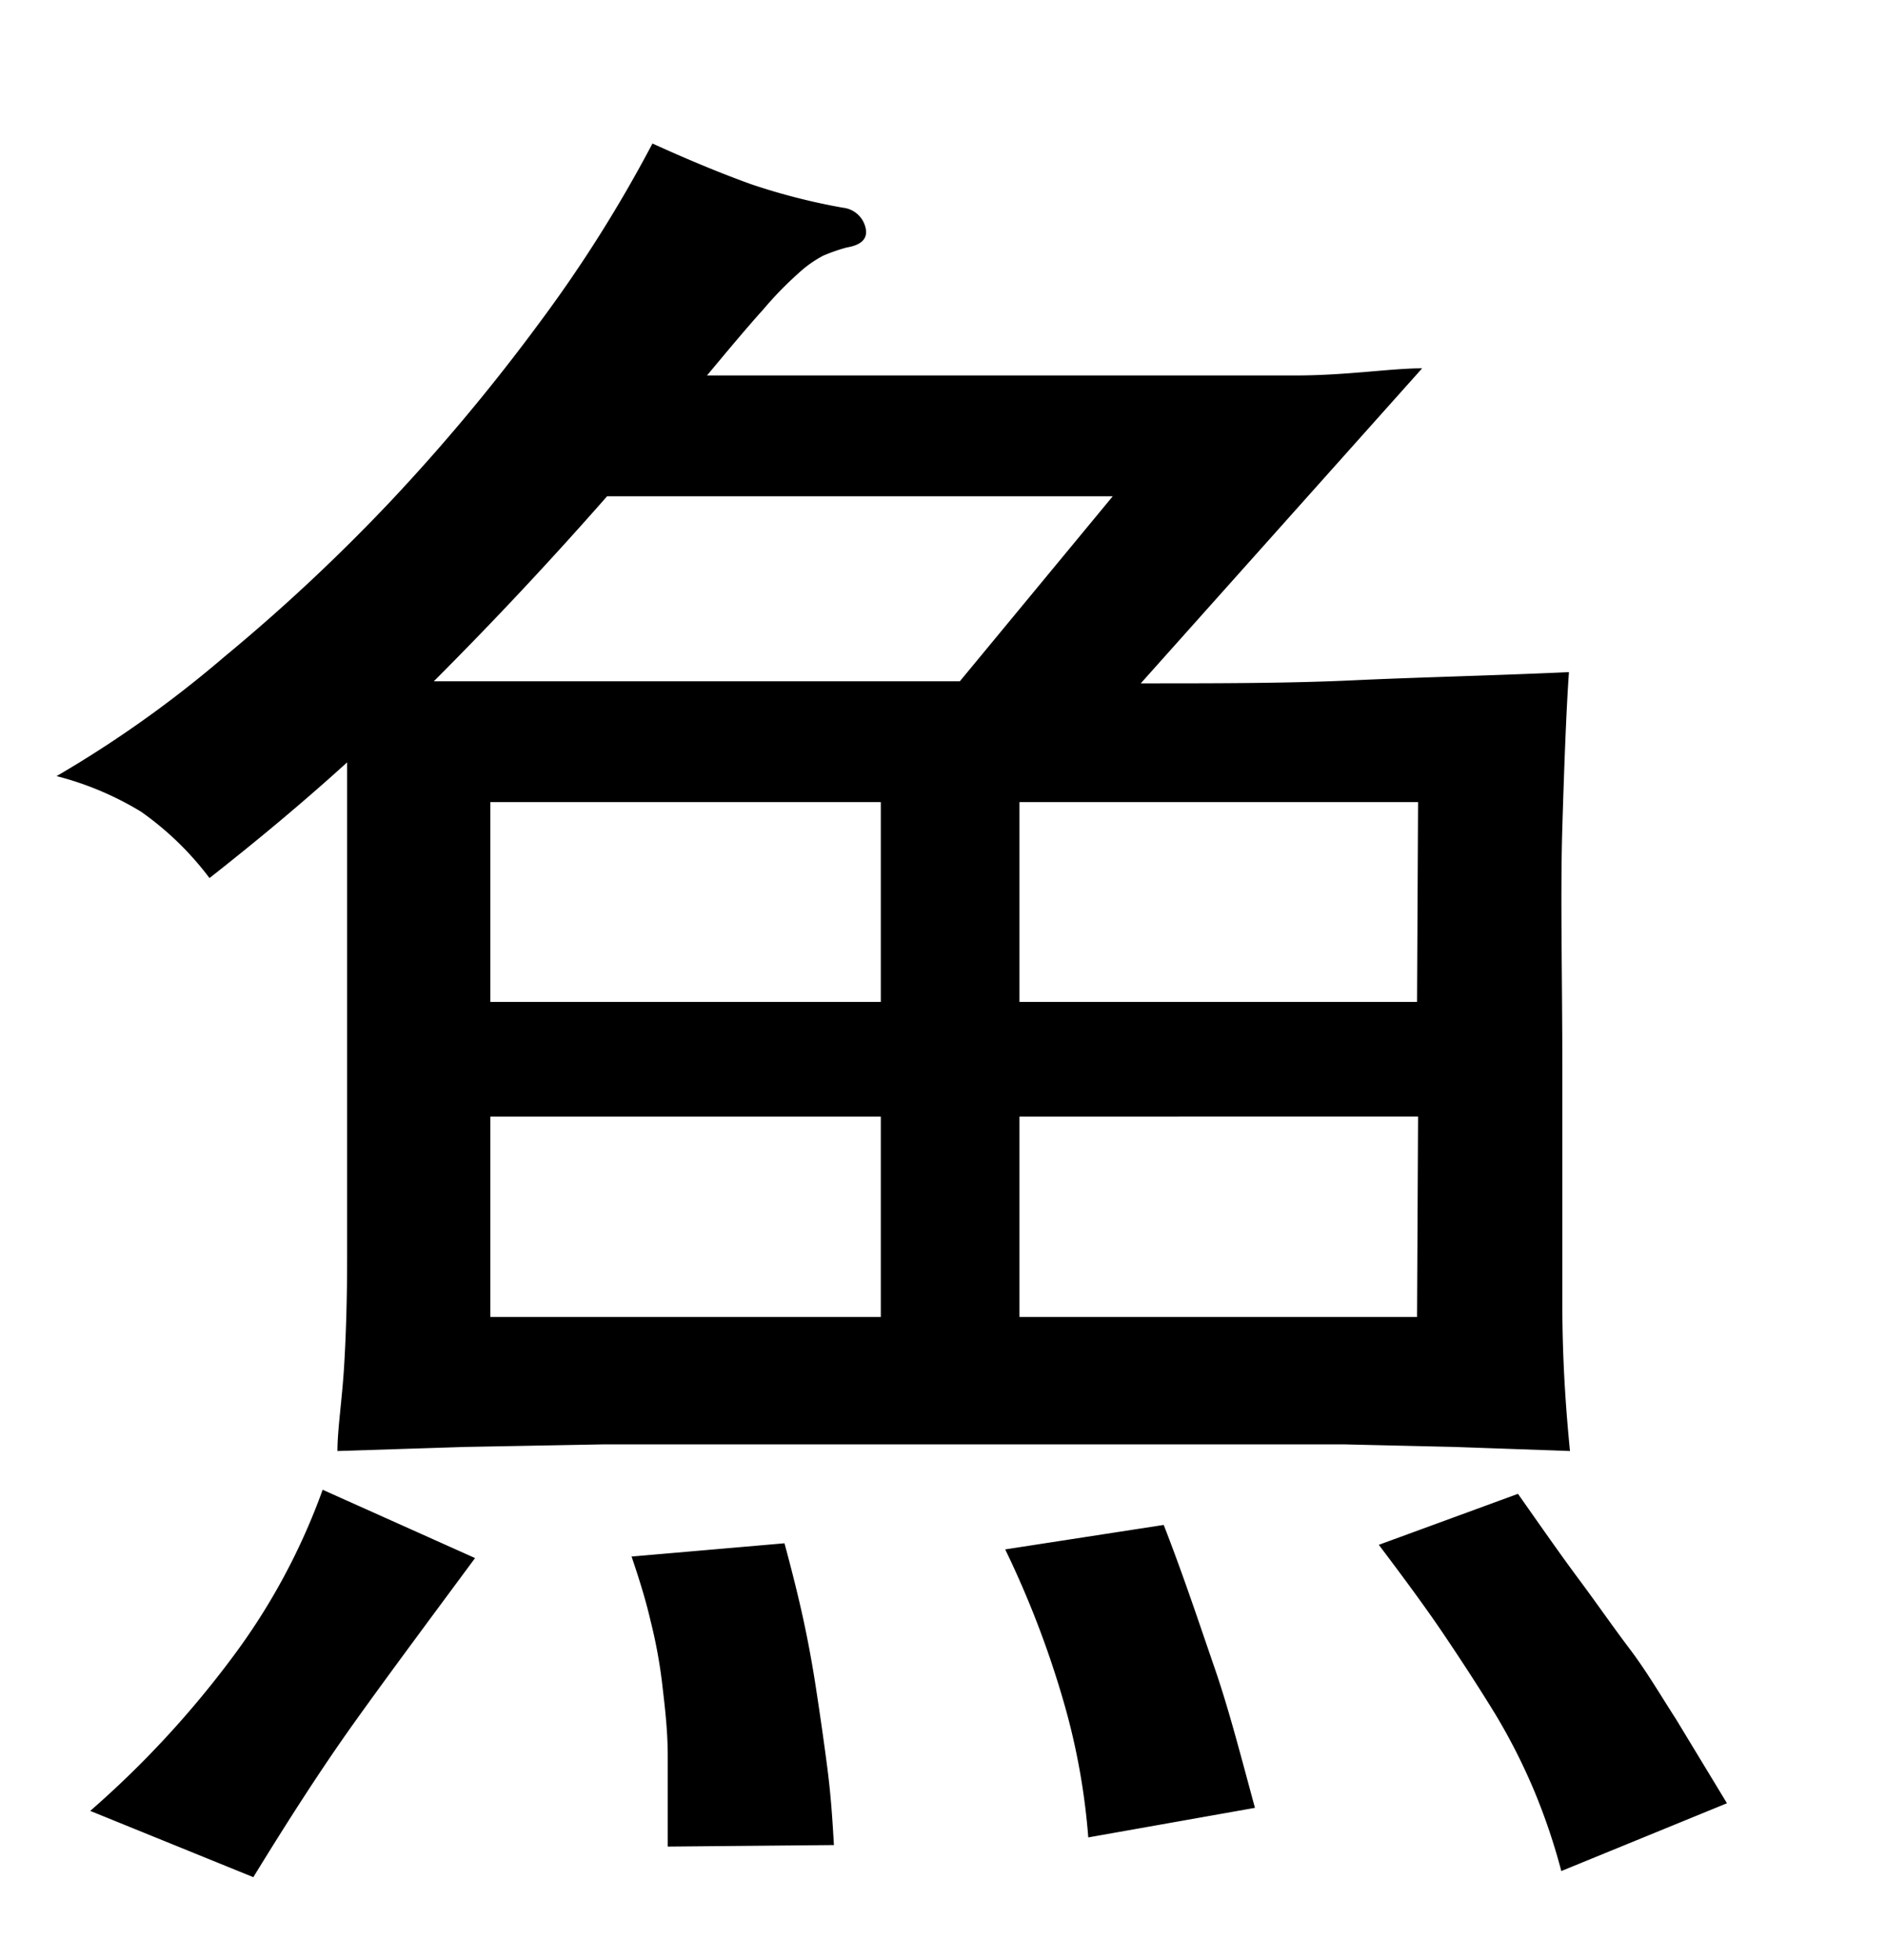 <svg xmlns="http://www.w3.org/2000/svg" width="0.51in" height="0.53in" viewBox="0 0 37 38"><title>Artboard 201</title><path d="M22.42,7.14c1,0,2,0,3,0S27.28,7,27.9,7l-5.52,6.18c1.51,0,2.9,0,4.18-.06s2.69-.09,4.22-.16c-.05.71-.09,1.73-.13,3.05s0,2.89,0,4.72,0,3.38,0,4.6.08,2.19.15,2.91l-2.27-.08-2.15-.05c-.78,0-1.7,0-2.77,0H15.11c-1.22,0-2.32,0-3.29,0l-2.7.05-2.5.08c0-.42.09-1,.13-1.65s.06-1.39.06-2.13V14.73C5.92,15.54,5,16.3,4.11,17a6,6,0,0,0-1.34-1.3A6.09,6.09,0,0,0,1.11,15,22.4,22.4,0,0,0,4.4,12.66,36.28,36.28,0,0,0,7.68,9.59a38.19,38.19,0,0,0,2.9-3.48A26.68,26.68,0,0,0,12.8,2.59c.77.35,1.41.61,1.94.8a12.39,12.39,0,0,0,1.8.46.51.51,0,0,1,.44.39c.05.21-.07.34-.37.39a3.5,3.5,0,0,0-.46.16,2.27,2.27,0,0,0-.48.34,7,7,0,0,0-.7.72c-.29.32-.65.75-1.1,1.29ZM9.32,30.34c-.88,1.19-1.67,2.25-2.35,3.2s-1.35,2-2,3.06L1.77,35.3a19.19,19.19,0,0,0,2.78-3A12.62,12.62,0,0,0,6.33,29ZM21.83,9.51H11.91q-1.66,1.89-3.4,3.63H18.83Zm-4.55,6H9.62v3.92h7.66Zm0,6.17H9.62v3.93h7.66ZM13.1,36q0-1,0-1.77c0-.52-.06-1-.11-1.43a9.71,9.71,0,0,0-.23-1.24c-.09-.39-.22-.81-.37-1.25l3-.26c.1.37.21.79.32,1.27s.21,1,.29,1.52.16,1.07.23,1.61.1,1,.13,1.52Zm8.25-.18a13.22,13.22,0,0,0-.48-2.65,18.82,18.82,0,0,0-1.15-3l3.11-.48c.39,1,.72,2,1,2.81s.52,1.75.79,2.74Zm6.47-20.31H20v3.92h7.8Zm0,6.17H20v3.93h7.8Zm2.81,14.8a12.07,12.07,0,0,0-.53-1.57,11.75,11.75,0,0,0-.76-1.5c-.3-.49-.63-1-1-1.55s-.8-1.13-1.29-1.78l2.73-1c.45.64.84,1.2,1.19,1.67s.66.92,1,1.37.6.9.91,1.38l1,1.65Z"/></svg>